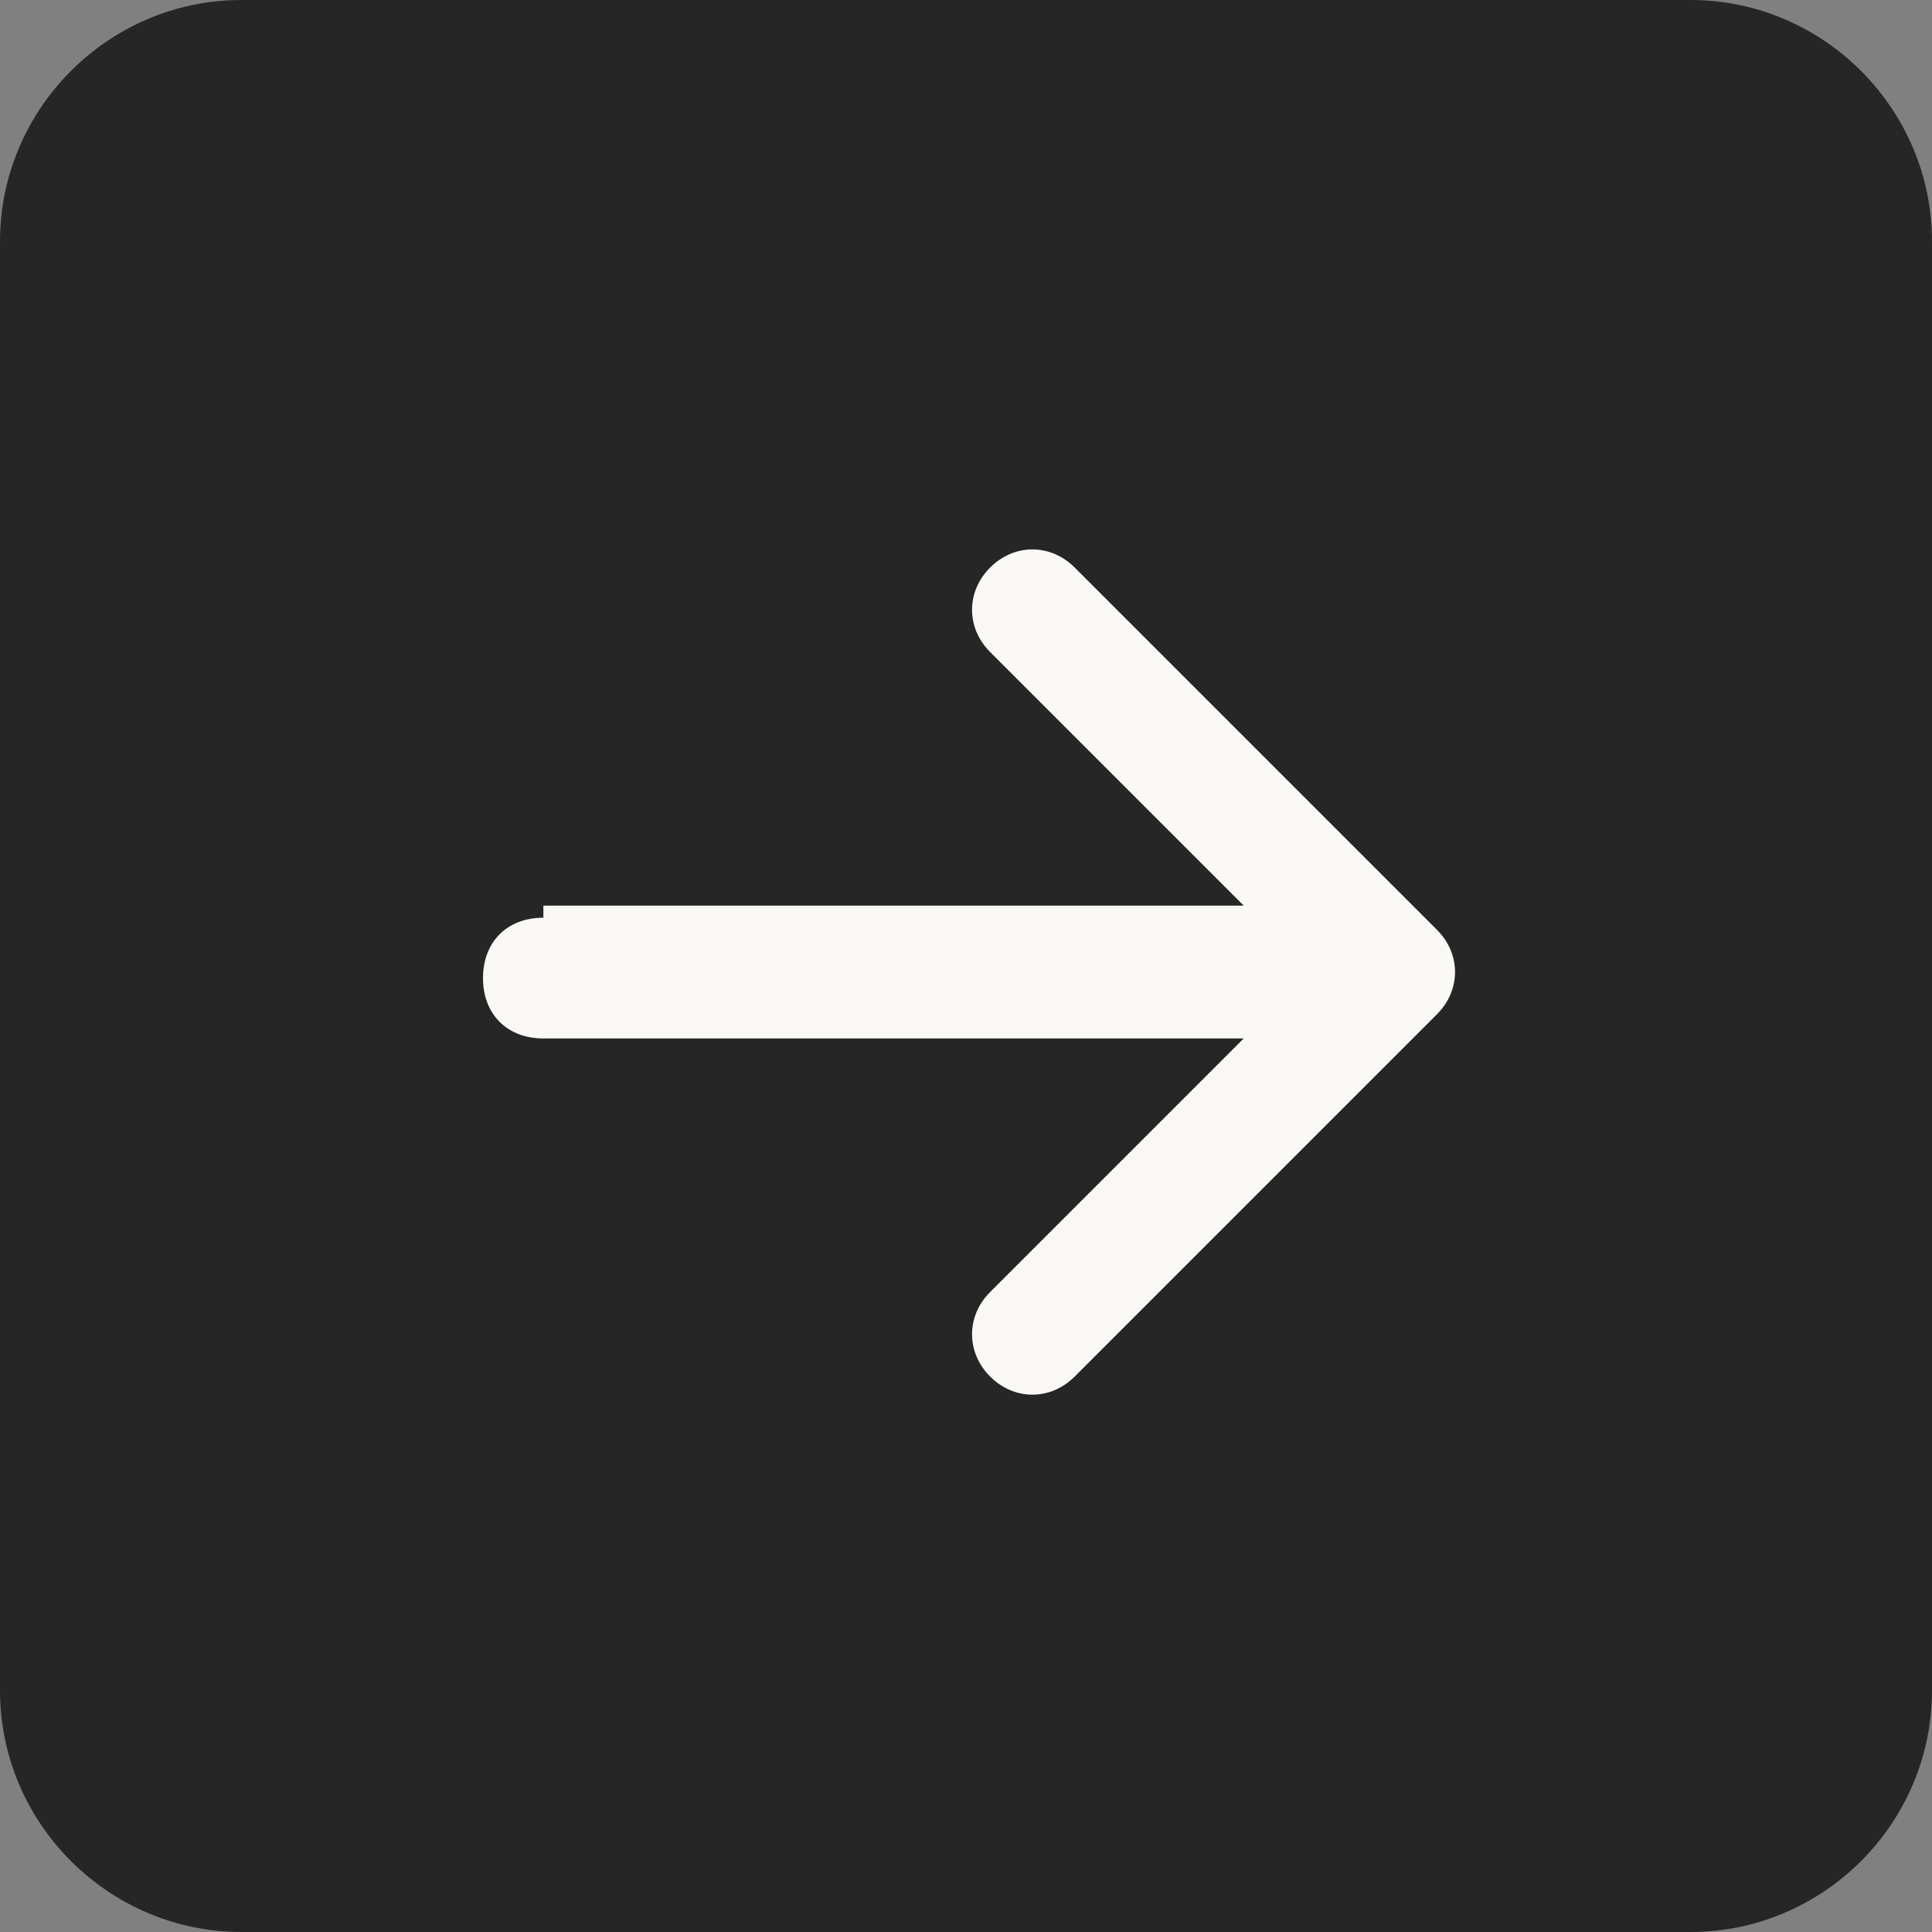 <?xml version="1.0" encoding="UTF-8"?>
<svg id="Calque_1" xmlns="http://www.w3.org/2000/svg" version="1.1" viewBox="0 0 16 16">
  <rect x="0" y="0" width="16" height="16" fill="#808080" stroke="none"/>
  <!-- Generator: Adobe Illustrator 29.1.0, SVG Export Plug-In . SVG Version: 2.1.0 Build 142)  -->
  <defs>
    <style>
      .st0 {
        fill: #faf8f5;
      }

      .st1 {
        fill: #262626;
      }
    </style>
  </defs>
  <rect class="st0" x="3.2" y="3.2" width="9.7" height="9.7"/>
  <path class="st1" d="M0,14c0,1.1.9,2,2,2h12c1.1,0,2-.9,2-2V2c0-1.1-.9-2-2-2H2C.9,0,0,.9,0,2v12ZM4.5,7.5h5.8l-2.1-2.1c-.2-.2-.2-.5,0-.7s.5-.2.7,0l3,3c.2.2.2.5,0,.7,0,0,0,0,0,0l-3,3c-.2.2-.5.2-.7,0s-.2-.5,0-.7l2.1-2.1h-5.8c-.3,0-.5-.2-.5-.5s.2-.5.5-.5"/>
</svg>